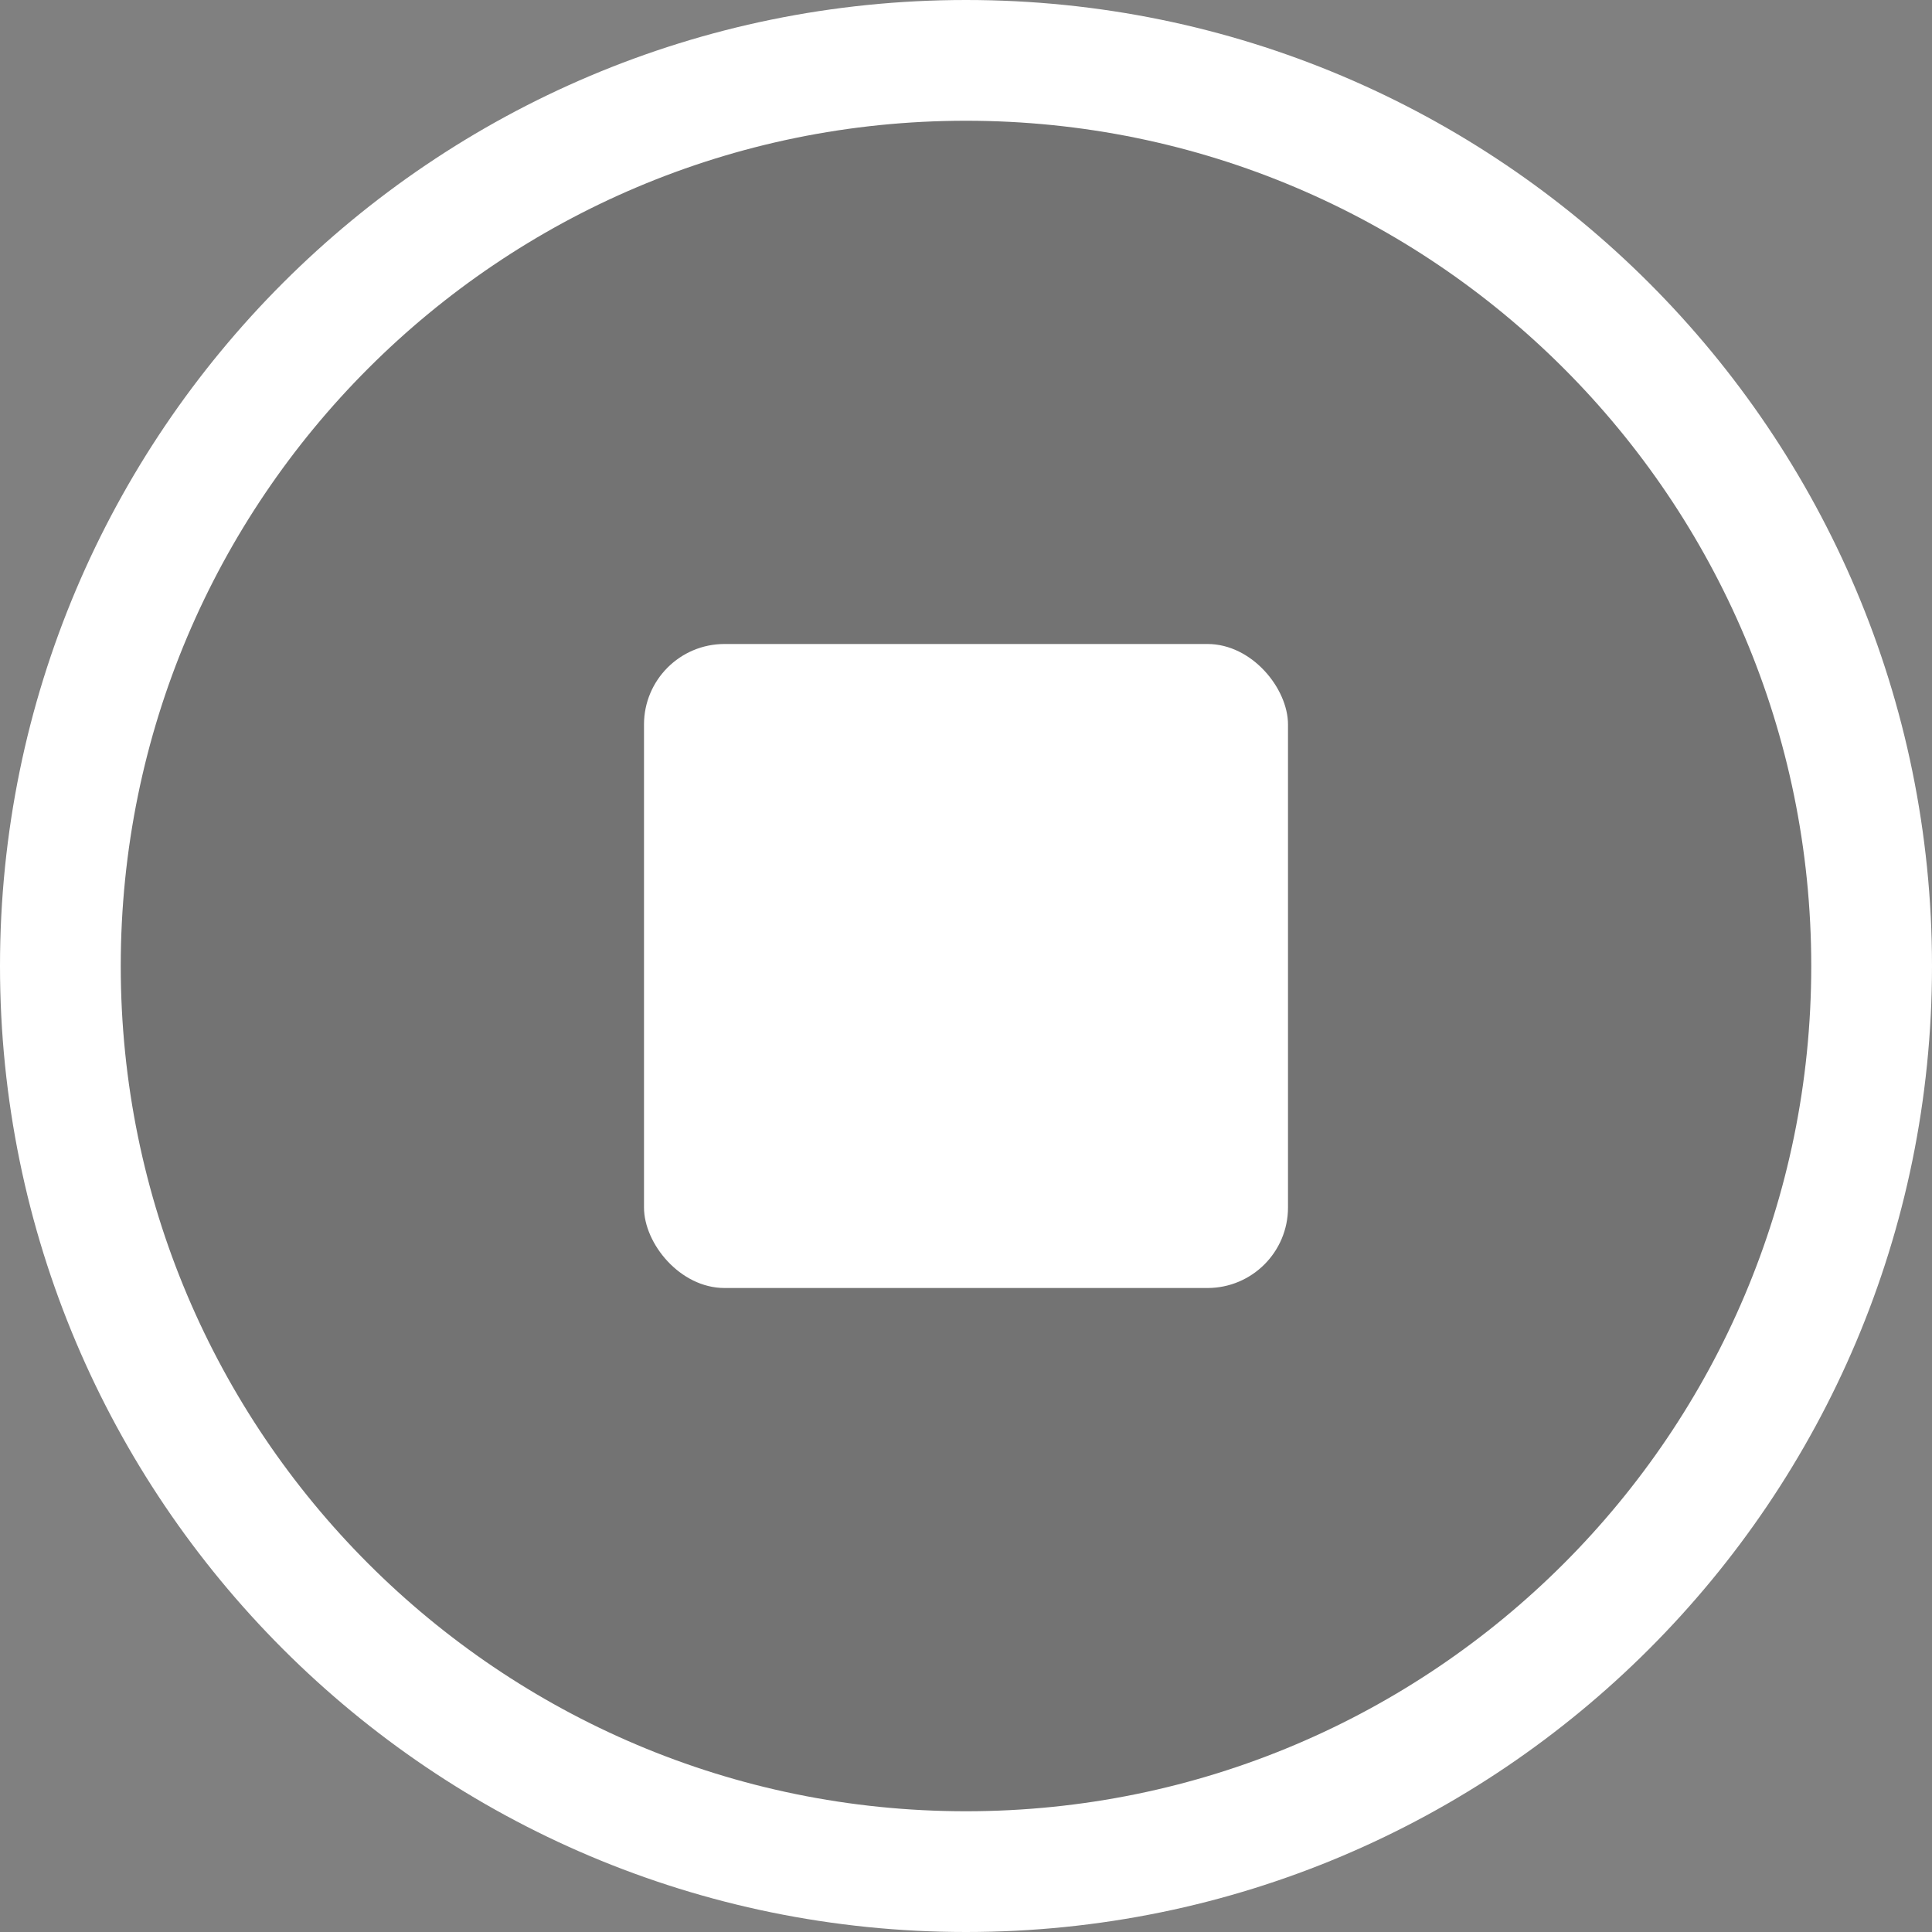 <?xml version="1.0" encoding="UTF-8" standalone="no"?>
<svg width="72px" height="72px" viewBox="0 0 72 72" version="1.1" xmlns="http://www.w3.org/2000/svg" xmlns:xlink="http://www.w3.org/1999/xlink">
    <rect x="0" y="0" width="72" height="72" fill="#808080" stroke="none"/>
    <!-- Generator: Sketch 3.6.1 (26313) - http://www.bohemiancoding.com/sketch -->
    <title>音乐暂停按钮 3x</title>
    <desc>Created with Sketch.</desc>
    <defs></defs>
    <g id="音乐／视频／小视频／图片" stroke="none" stroke-width="1" fill="none" fill-rule="evenodd">
        <g id="音乐暂停按钮-3x">
            <circle id="Oval-154" fill-opacity="0.1" fill="#000000" cx="36" cy="36" r="34.5"></circle>
            <path d="M36,72 C55.882,72 72,55.882 72,36 C72,16.118 55.882,0 36,0 C16.118,0 0,16.118 0,36 C0,55.882 16.118,72 36,72 Z M36,67.5 C53.397,67.5 67.5,53.397 67.5,36 C67.5,18.603 53.397,4.5 36,4.5 C18.603,4.5 4.5,18.603 4.5,36 C4.5,53.397 18.603,67.5 36,67.5 Z" id="Oval-41-Copy-2" fill="#FFFFFF"></path>
            <rect id="Rectangle-430" fill="#FFFFFF" x="24" y="24" width="24" height="24" rx="3"></rect>
        </g>
    </g>
</svg>